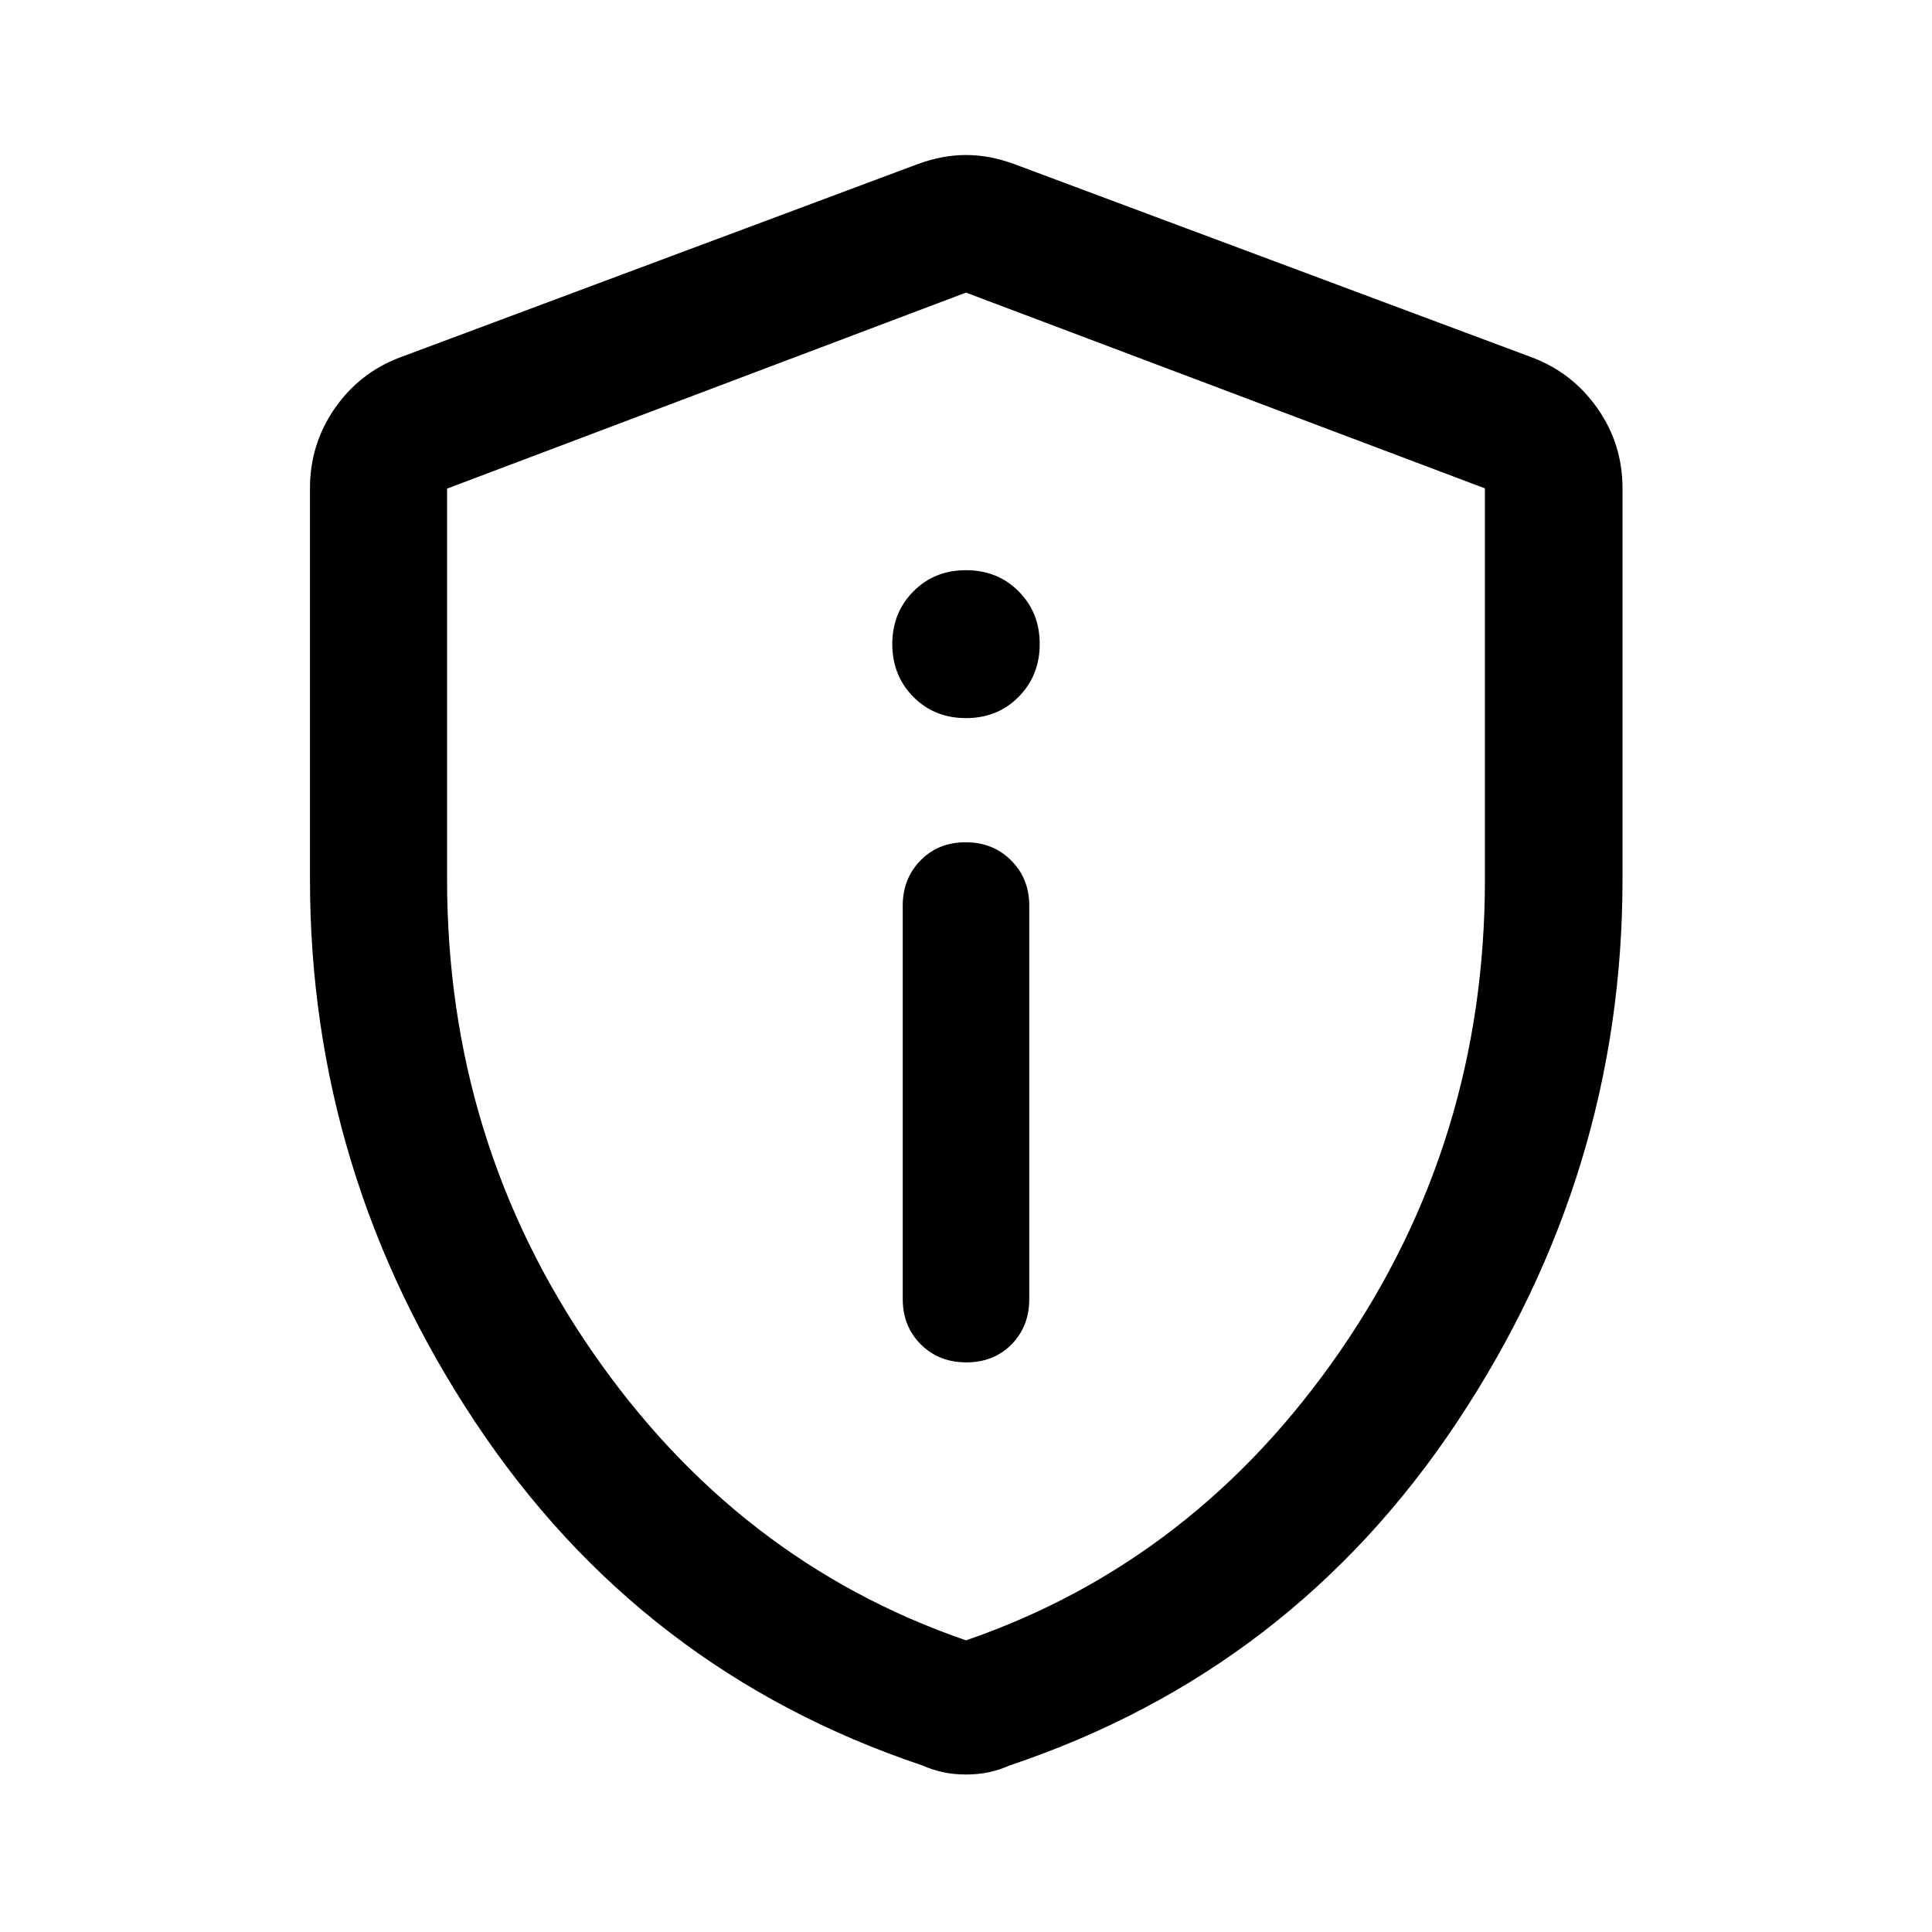 <svg xmlns="http://www.w3.org/2000/svg" width="48" height="48" viewBox="0 -960 960 960"><path d="M480.175-283.043q13.638 0 22.449-8.936 8.811-8.936 8.811-22.545v-195.519q0-13.36-8.987-22.398-8.986-9.037-22.623-9.037-13.638 0-22.449 9.037-8.811 9.038-8.811 22.398v195.519q0 13.609 8.987 22.545 8.986 8.936 22.623 8.936ZM480-603.174q15.735 0 26.183-10.6 10.447-10.6 10.447-26.269 0-15.568-10.447-26.1-10.448-10.531-26.183-10.531t-26.183 10.565q-10.447 10.565-10.447 26.183t10.447 26.185q10.448 10.567 26.183 10.567Zm0 524.913q-6.037 0-11.315-1.12-5.277-1.119-10.315-3.358-140.196-47-222.272-170.675-82.076-123.676-82.076-269.692v-194.22q0-21.887 12.19-39.565 12.19-17.677 32.071-25.327L456.13-878.5q12.196-4.478 23.87-4.478 11.674 0 23.87 4.478l257.847 96.282q19.881 7.65 32.191 25.327 12.31 17.678 12.31 39.565v194.22q0 146.016-82.196 269.692Q641.826-129.739 501.63-82.739q-5.038 2.24-10.315 3.359-5.278 1.12-11.315 1.12Zm0-66.652q113.804-39.196 185.826-143.62 72.022-104.424 72.022-234.397v-194.396L480-814.609 222.152-717.21v194.169q0 130.084 72.022 234.508T480-144.913Zm0-334.848Z"/></svg>